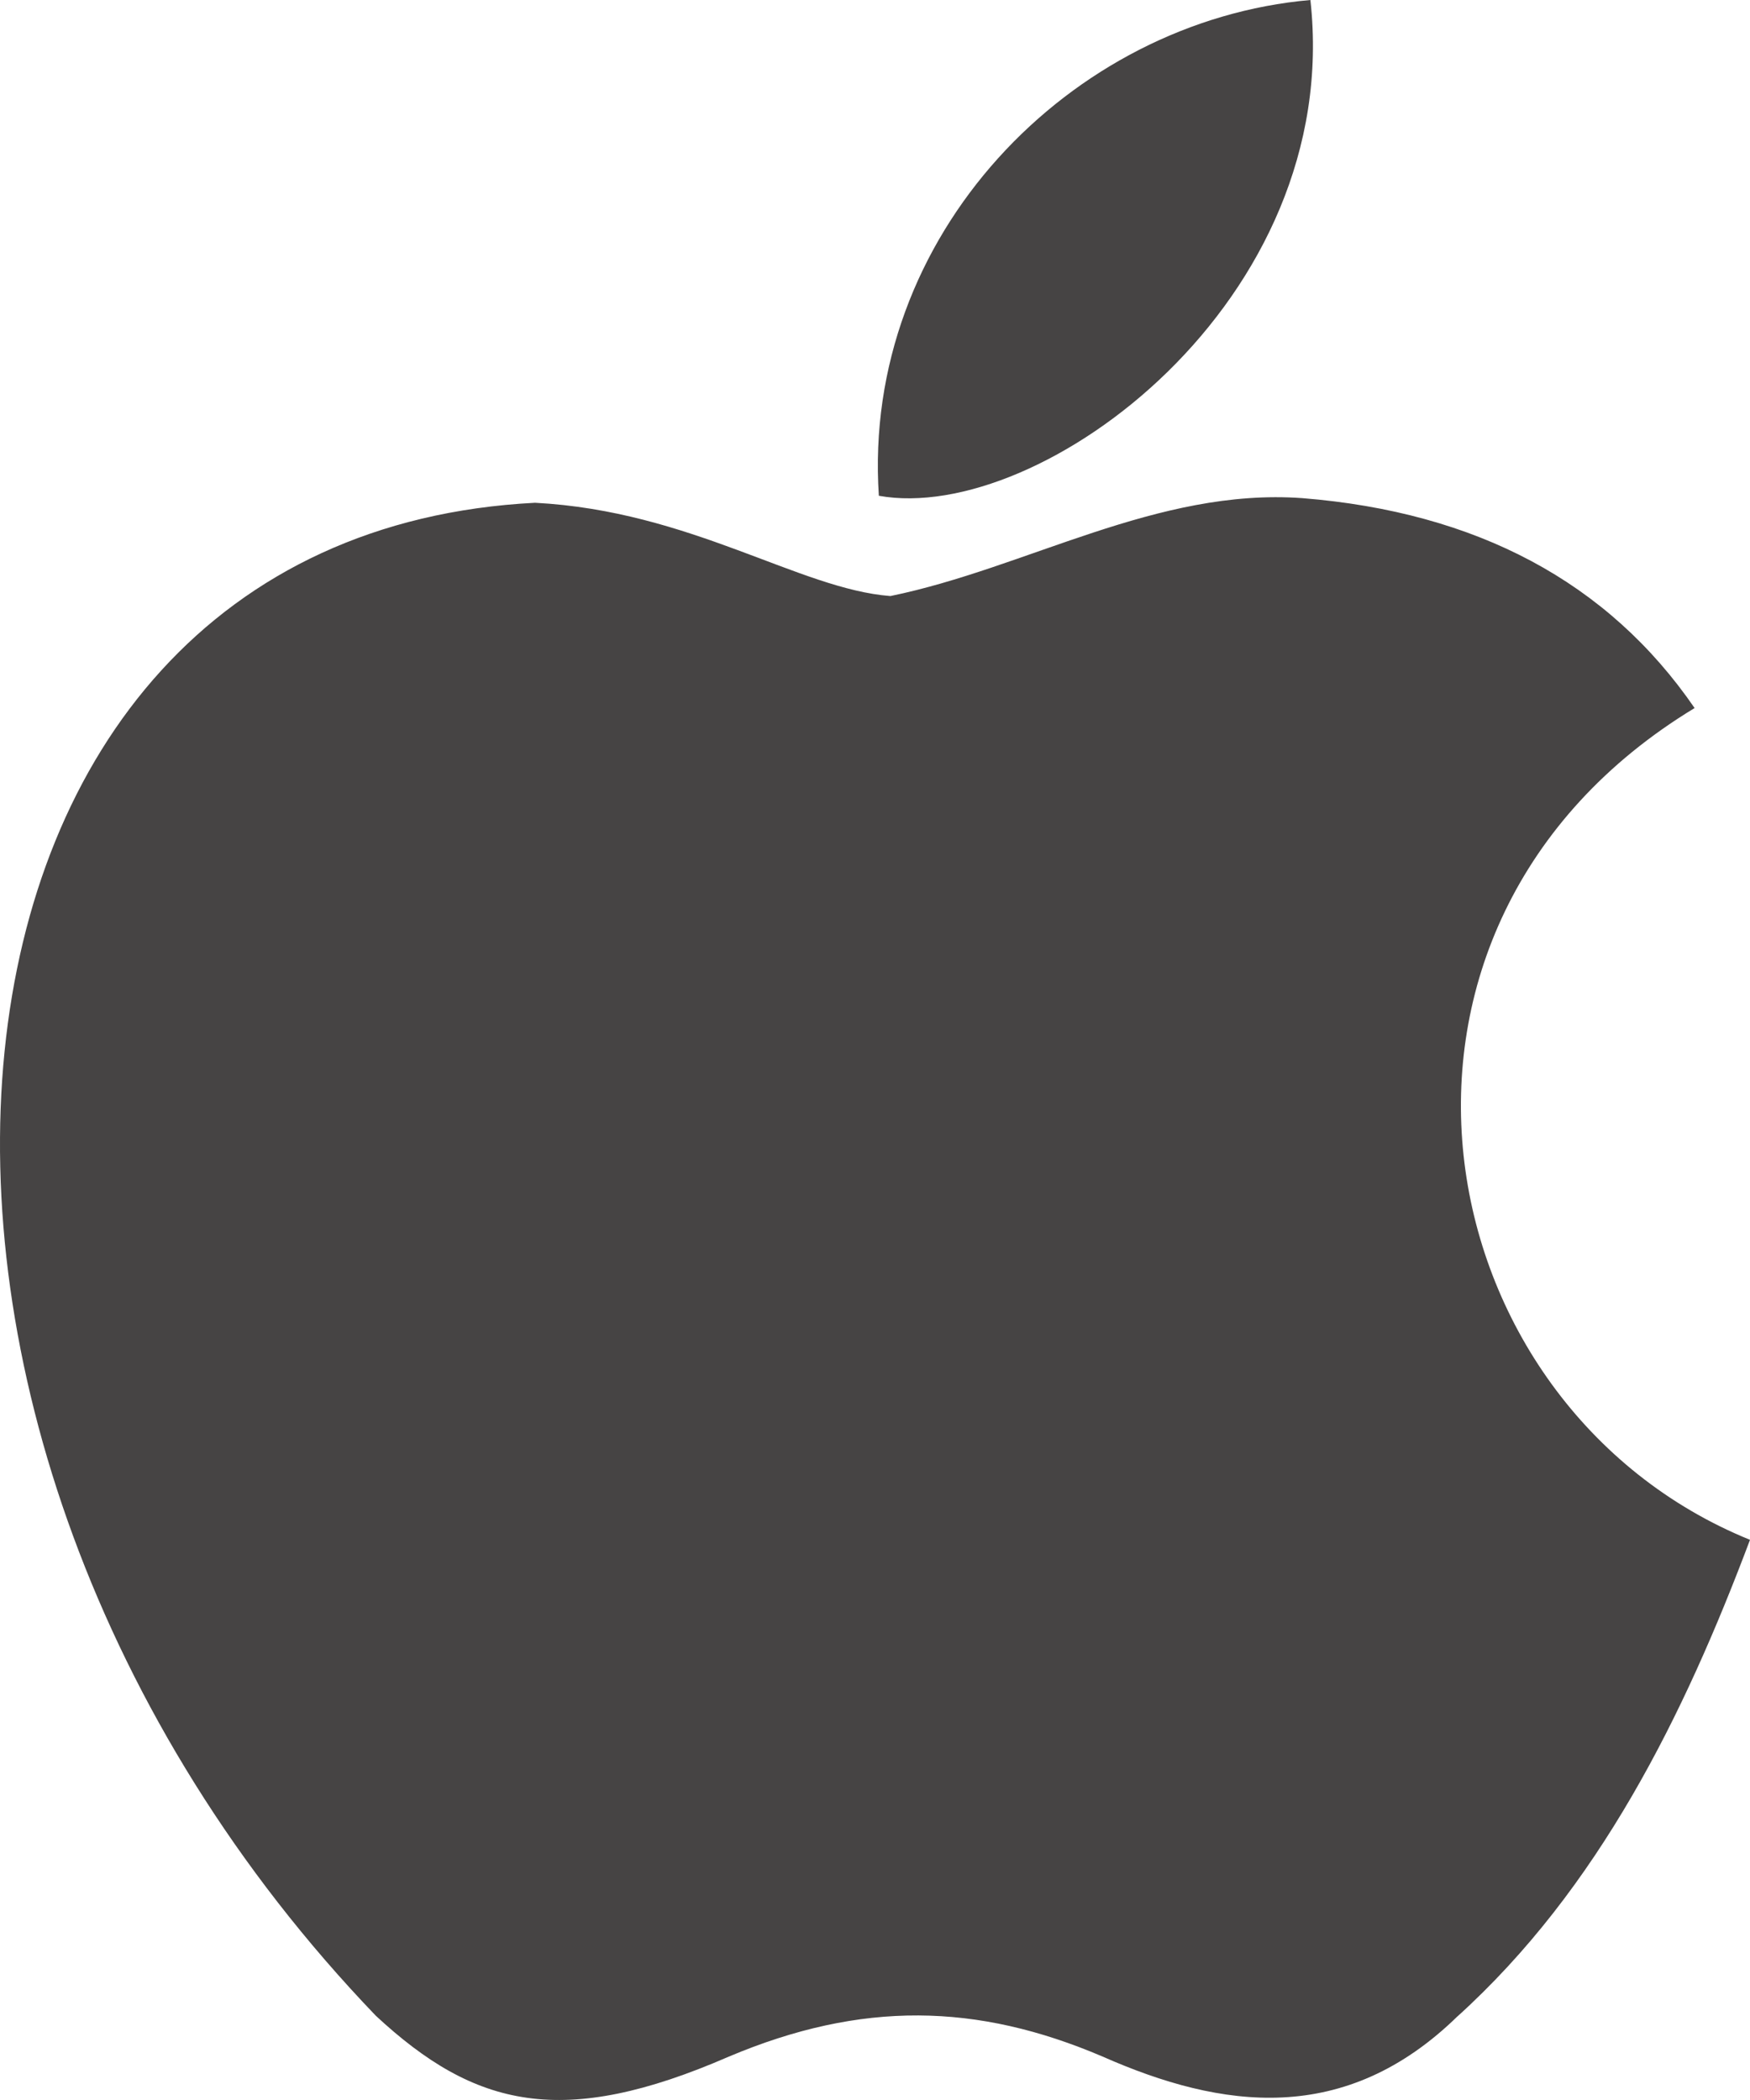 <svg width="20" height="24" viewBox="0 0 20 24" fill="none" xmlns="http://www.w3.org/2000/svg">
<path d="M16.664 23.037C15.372 24.304 13.961 24.104 12.602 23.504C11.165 22.89 9.846 22.864 8.33 23.504C6.431 24.33 5.429 24.09 4.295 23.037C-2.14 16.331 -1.191 6.119 6.115 5.746C7.895 5.839 9.134 6.732 10.176 6.812C11.732 6.493 13.222 5.573 14.884 5.693C16.875 5.853 18.378 6.652 19.367 8.092C15.253 10.585 16.229 16.065 20 17.598C19.248 19.598 18.273 21.584 16.651 23.05L16.664 23.037ZM10.044 5.666C9.846 2.693 12.233 0.24 14.976 0C15.358 3.44 11.89 5.999 10.044 5.666Z" fill="#181616" fill-opacity="0.8"/>
</svg>
